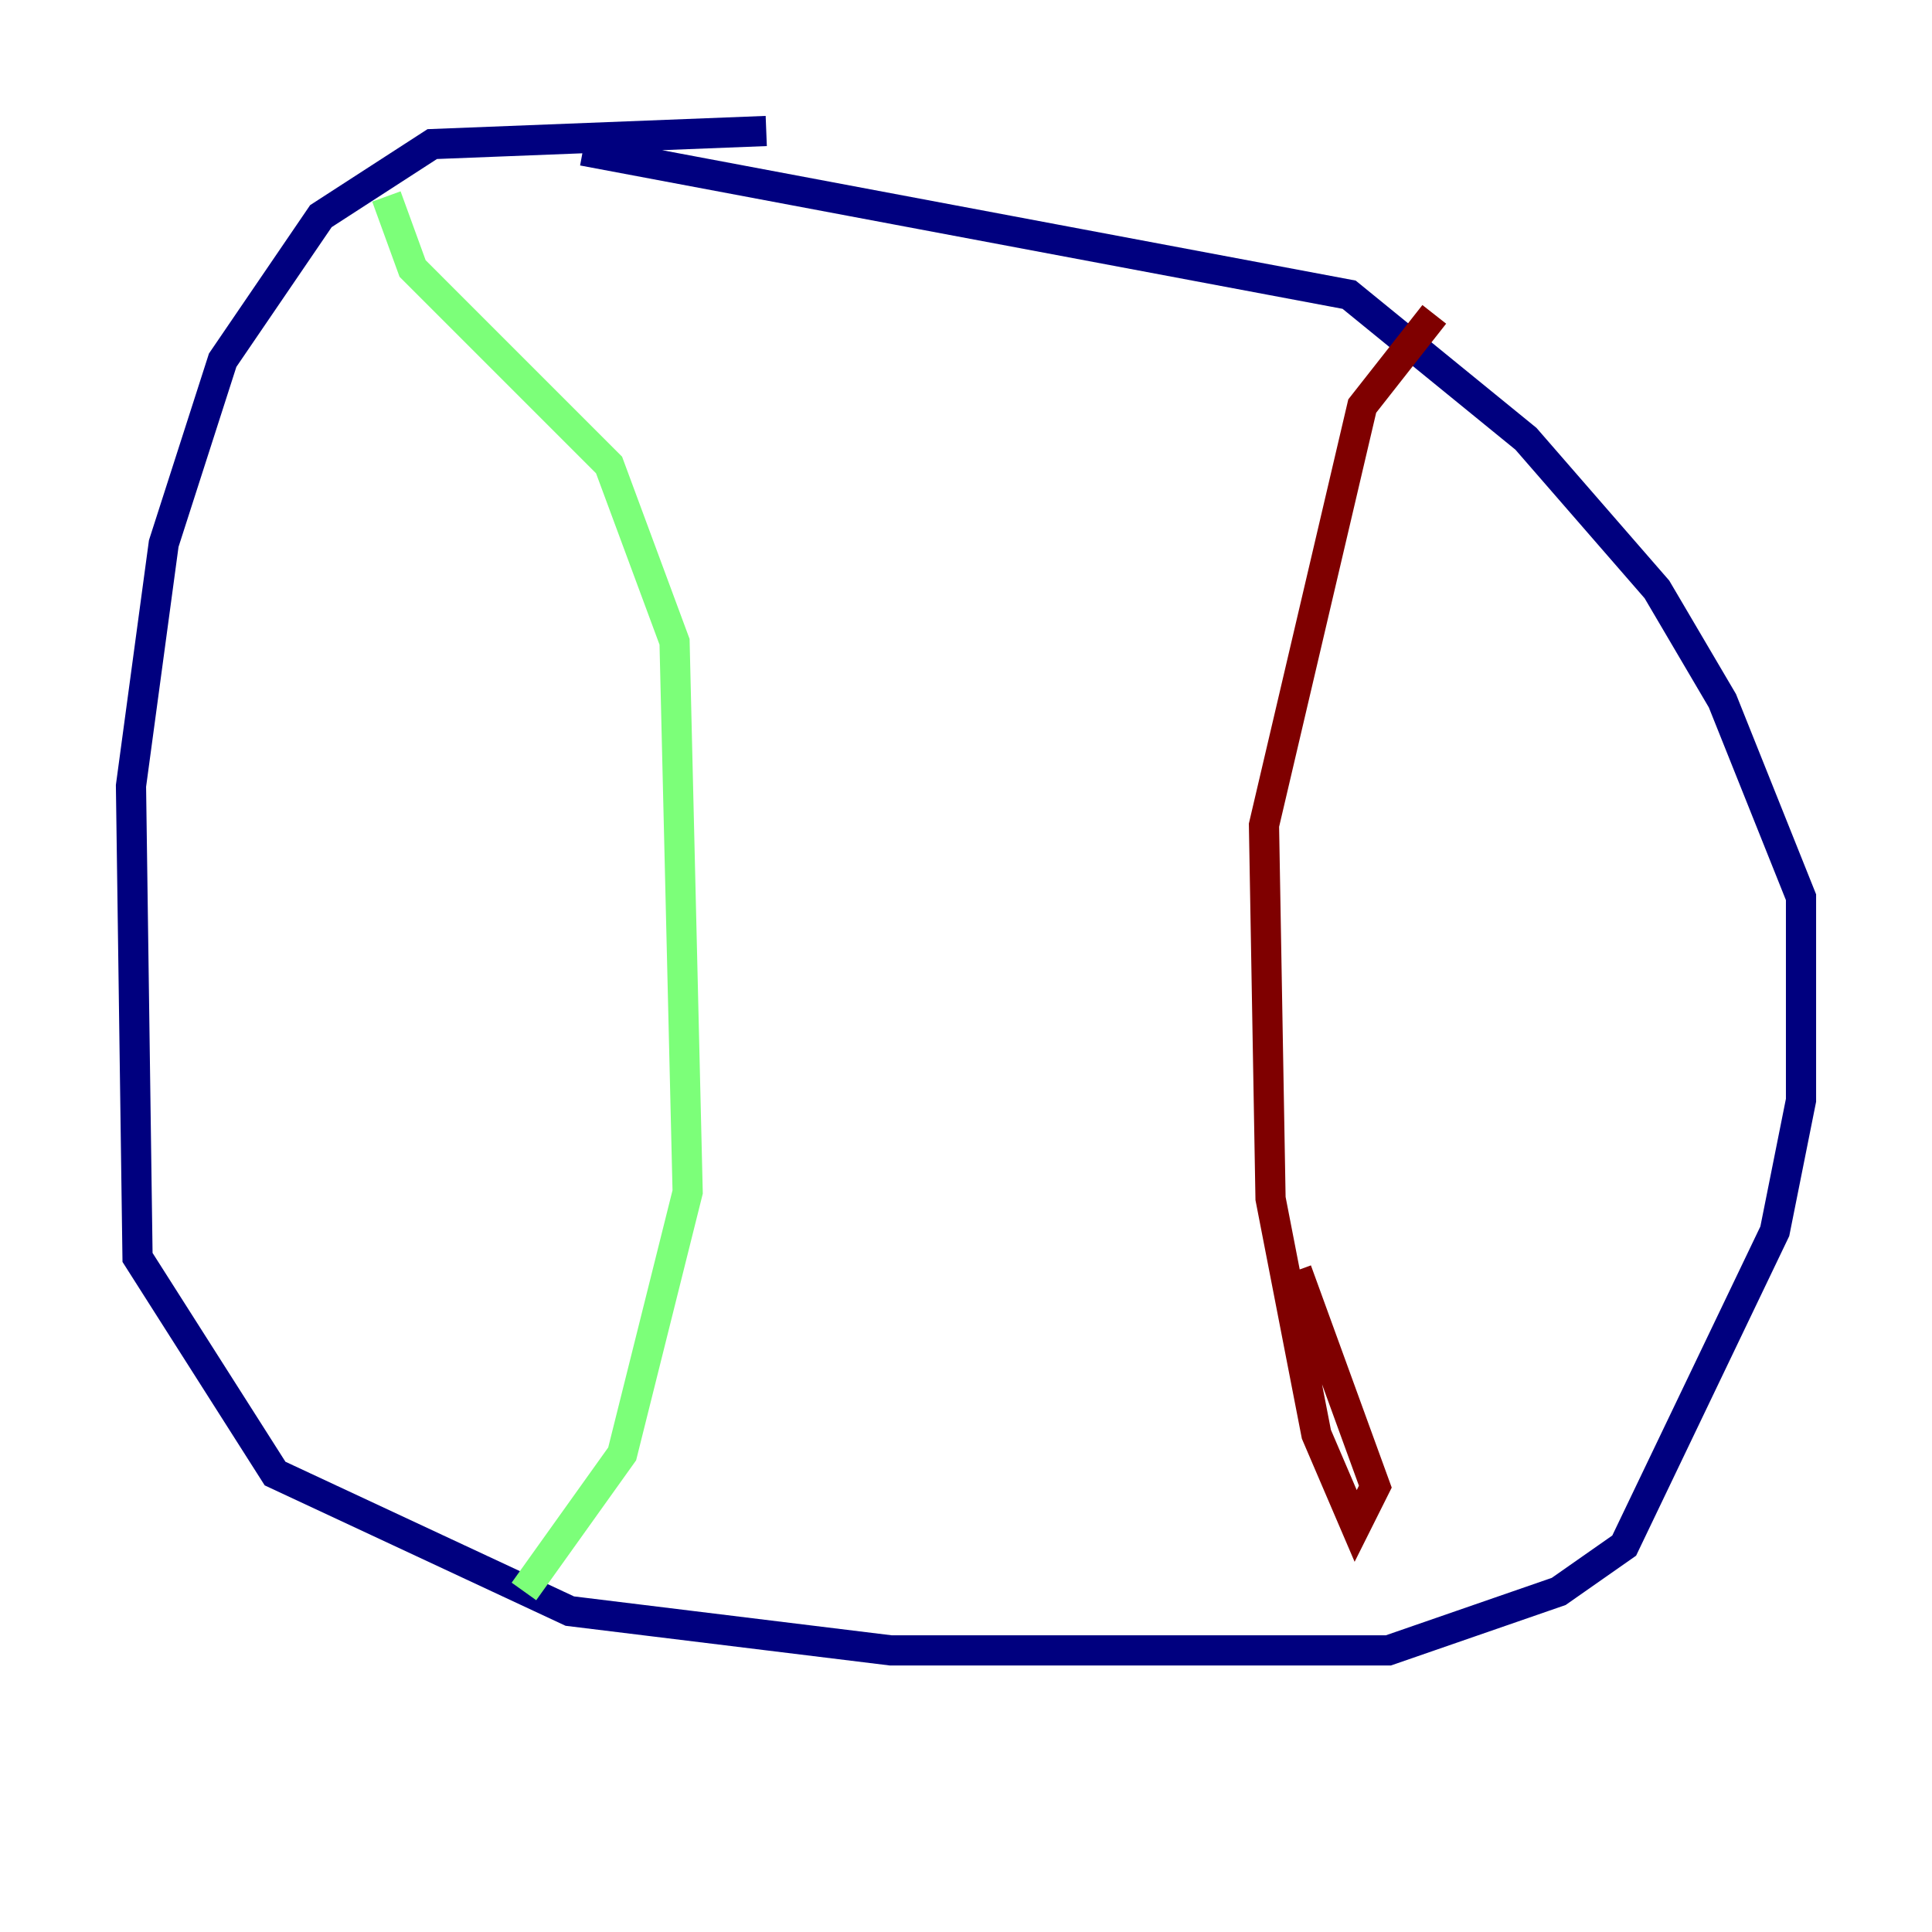 <?xml version="1.0" encoding="utf-8" ?>
<svg baseProfile="tiny" height="128" version="1.2" viewBox="0,0,128,128" width="128" xmlns="http://www.w3.org/2000/svg" xmlns:ev="http://www.w3.org/2001/xml-events" xmlns:xlink="http://www.w3.org/1999/xlink"><defs /><polyline fill="none" points="50.766,8.678 28.637,9.546 21.261,14.319 14.752,23.864 10.848,36.014 8.678,52.068 9.112,83.308 18.224,97.627 37.749,106.739 59.01,109.342 91.986,109.342 103.268,105.437 107.607,102.4 117.586,81.573 119.322,72.895 119.322,59.444 114.115,46.427 109.776,39.051 101.098,29.071 89.383,19.525 38.617,9.98" stroke="#00007f" stroke-width="2" /><polyline fill="none" points="25.6,13.017 27.336,17.79 40.352,30.807 44.691,42.522 45.559,78.969 41.22,96.325 34.712,105.437" stroke="#7cff79" stroke-width="2" /><polyline fill="none" points="95.024,20.827 90.251,26.902 83.742,54.671 84.176,79.403 87.214,95.024 89.817,101.098 91.119,98.495 85.912,84.176" stroke="#7f0000" stroke-width="2" /></svg>